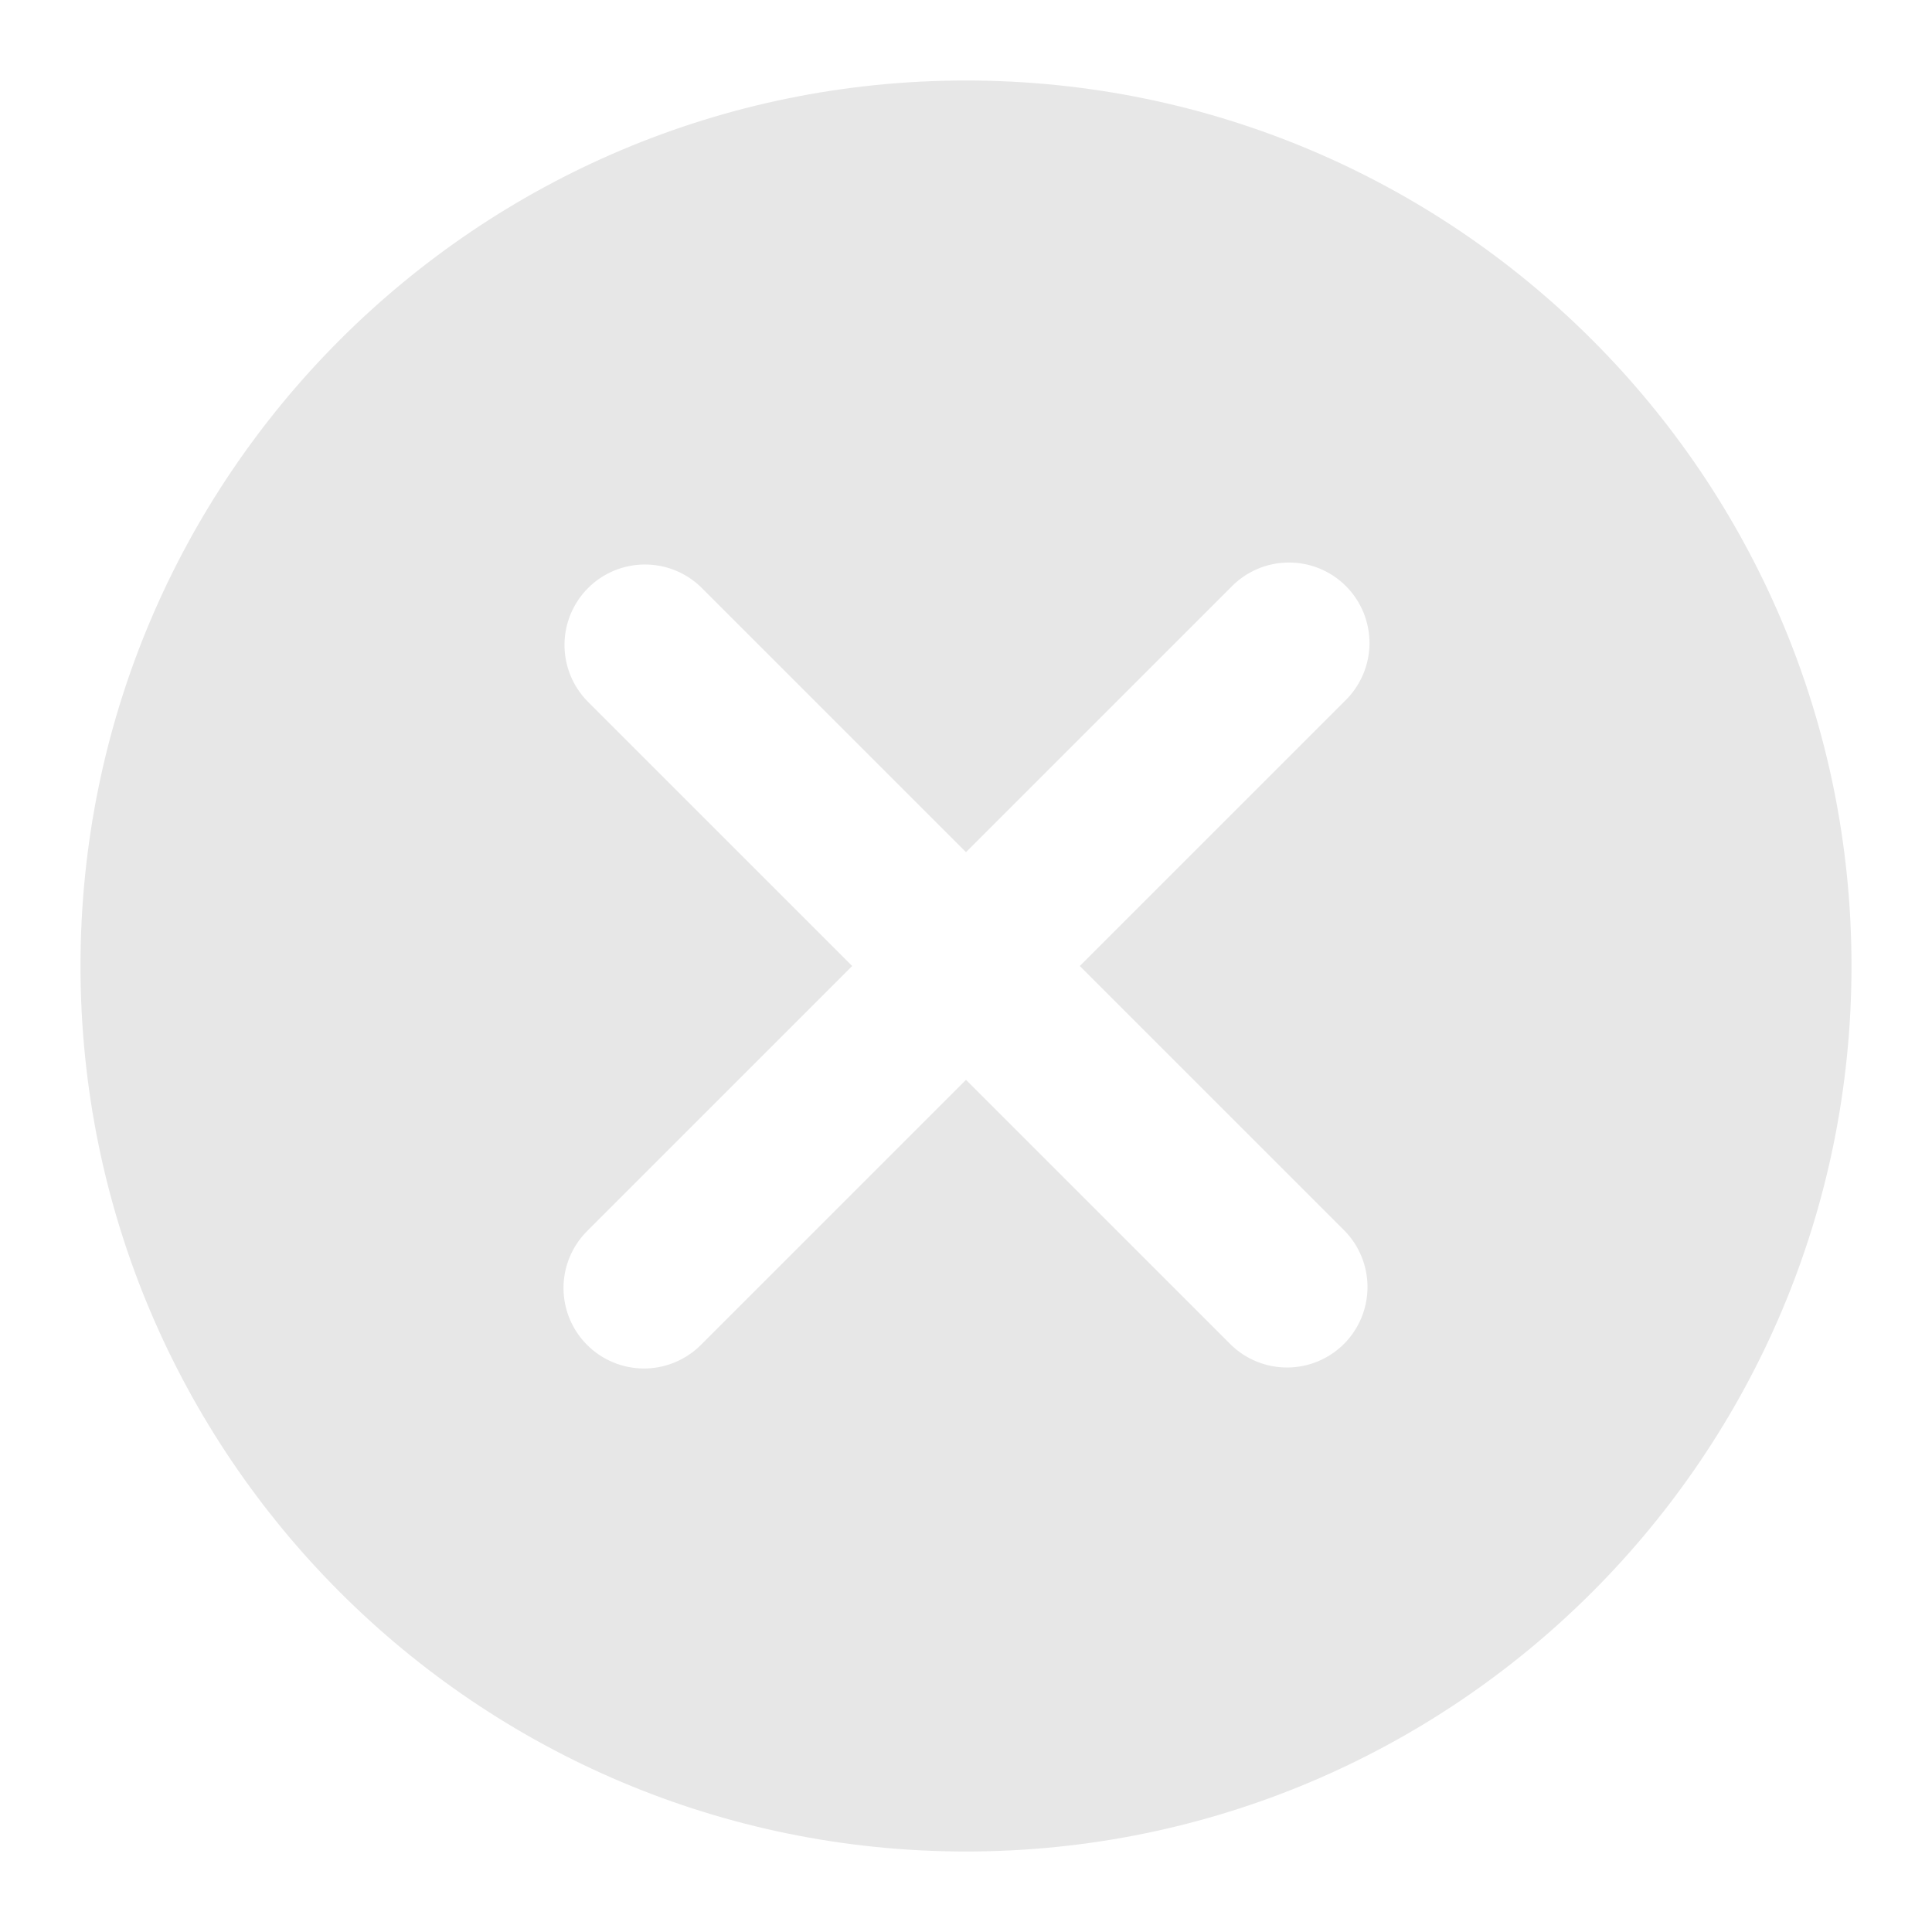 <svg width="48" height="48" viewBox="0 0 48 48" fill="none" xmlns="http://www.w3.org/2000/svg">
<path fill-rule="evenodd" clip-rule="evenodd" d="M24 46C36.15 46 46 36.15 46 24C46 11.85 36.15 2 24 2C11.85 2 2 11.85 2 24C2 36.15 11.85 46 24 46ZM14.586 33.414C14.211 33.039 14 32.53 14 32C14 31.47 14.211 30.961 14.586 30.586L21.172 24L14.586 17.414C14.222 17.037 14.02 16.532 14.025 16.007C14.029 15.483 14.239 14.981 14.61 14.61C14.981 14.239 15.483 14.029 16.007 14.025C16.532 14.02 17.037 14.222 17.414 14.586L24 21.172L30.586 14.586C30.77 14.395 30.991 14.243 31.235 14.138C31.479 14.033 31.742 13.978 32.007 13.976C32.273 13.973 32.536 14.024 32.782 14.124C33.028 14.225 33.251 14.373 33.439 14.561C33.627 14.749 33.775 14.972 33.876 15.218C33.976 15.464 34.027 15.727 34.025 15.993C34.022 16.258 33.967 16.521 33.862 16.765C33.757 17.009 33.605 17.23 33.414 17.414L26.828 24L33.414 30.586C33.778 30.963 33.98 31.468 33.975 31.993C33.971 32.517 33.761 33.019 33.39 33.39C33.019 33.761 32.517 33.971 31.993 33.975C31.468 33.98 30.963 33.778 30.586 33.414L24 26.828L17.414 33.414C17.039 33.789 16.53 34 16 34C15.47 34 14.961 33.789 14.586 33.414Z" fill="#E7E7E7"/>
</svg>
